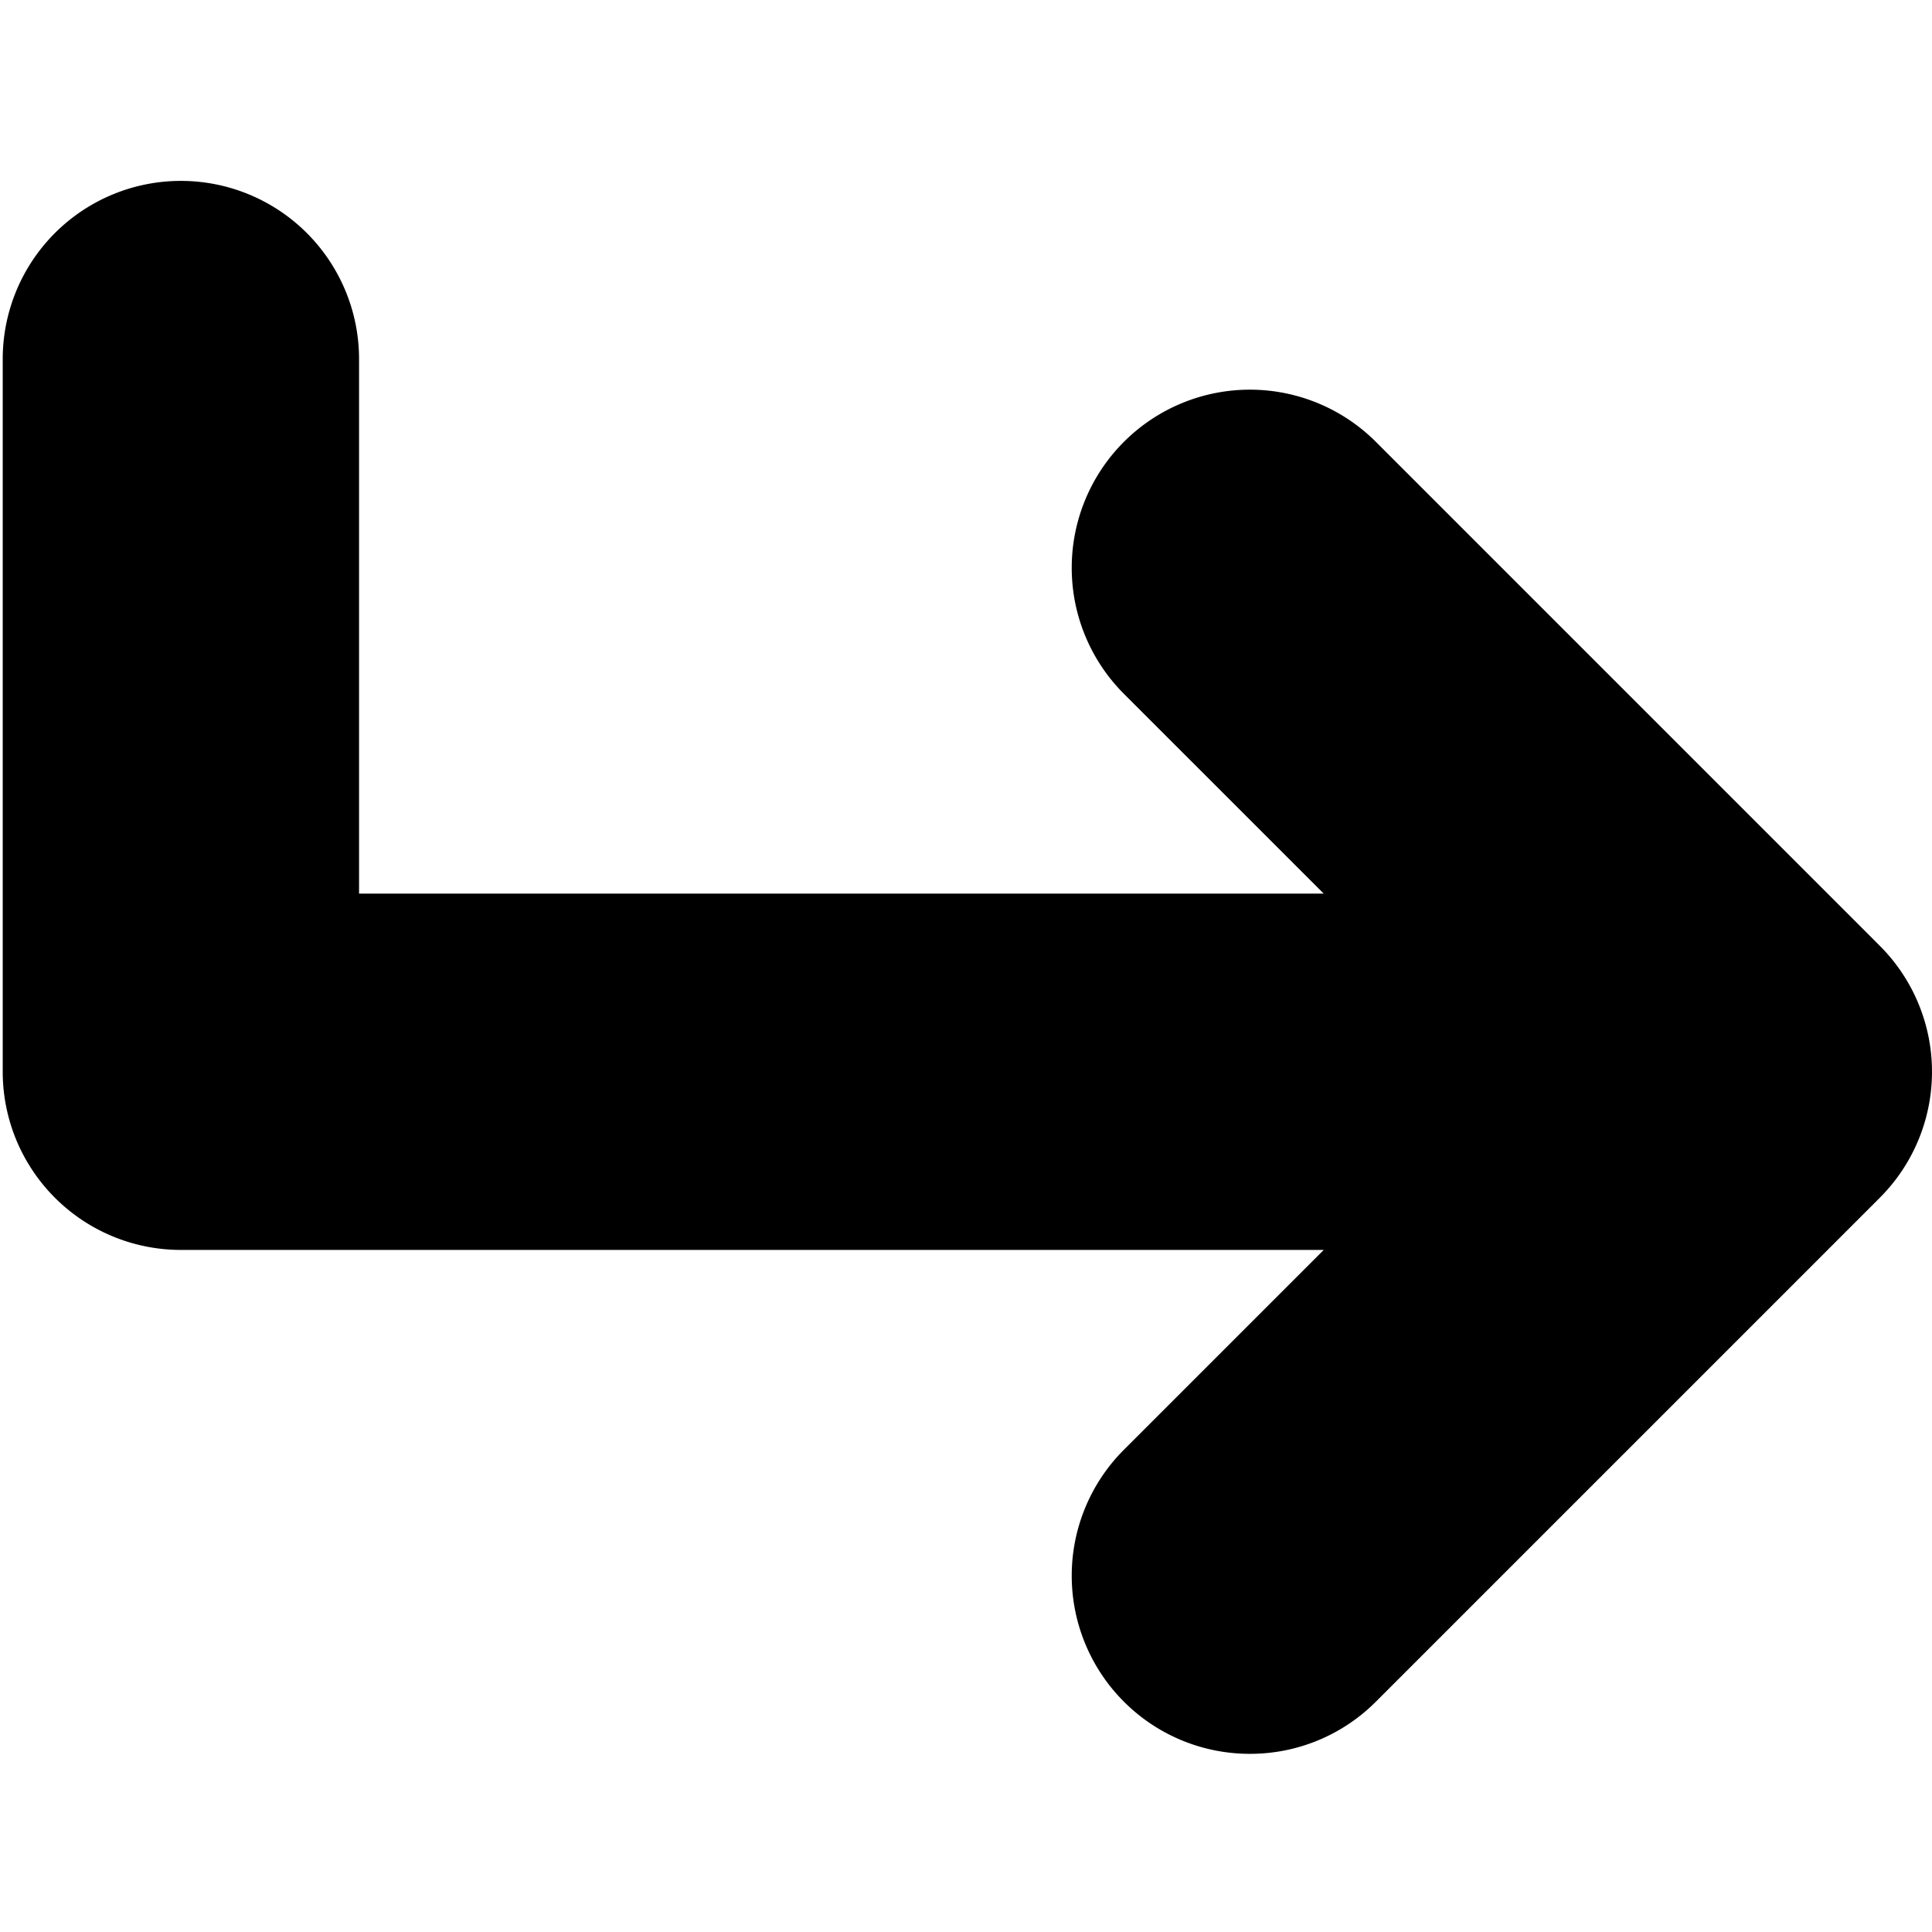 <svg xmlns="http://www.w3.org/2000/svg" xmlns:xlink="http://www.w3.org/1999/xlink" width="100" height="100" viewBox="0 0 100 100"><defs><clipPath id="b"><rect width="100" height="100"/></clipPath></defs><g id="a" clip-path="url(#b)"><path d="M-1456.855-1835.284l26.083-26.083a9.221,9.221,0,0,0,0-13.042l-26.083-26.084a9.223,9.223,0,0,0-13.042,0,9.223,9.223,0,0,0,0,13.042l10.341,10.34h-49.929v-27.667a9.223,9.223,0,0,0-9.223-9.222,9.222,9.222,0,0,0-9.221,9.222v36.888a9.222,9.222,0,0,0,9.221,9.223h59.154l-10.343,10.343a9.22,9.22,0,0,0,0,13.039,9.2,9.2,0,0,0,6.523,2.7A9.186,9.186,0,0,0-1456.855-1835.284Z" transform="translate(1528.07 1923.363)"/></g></svg>